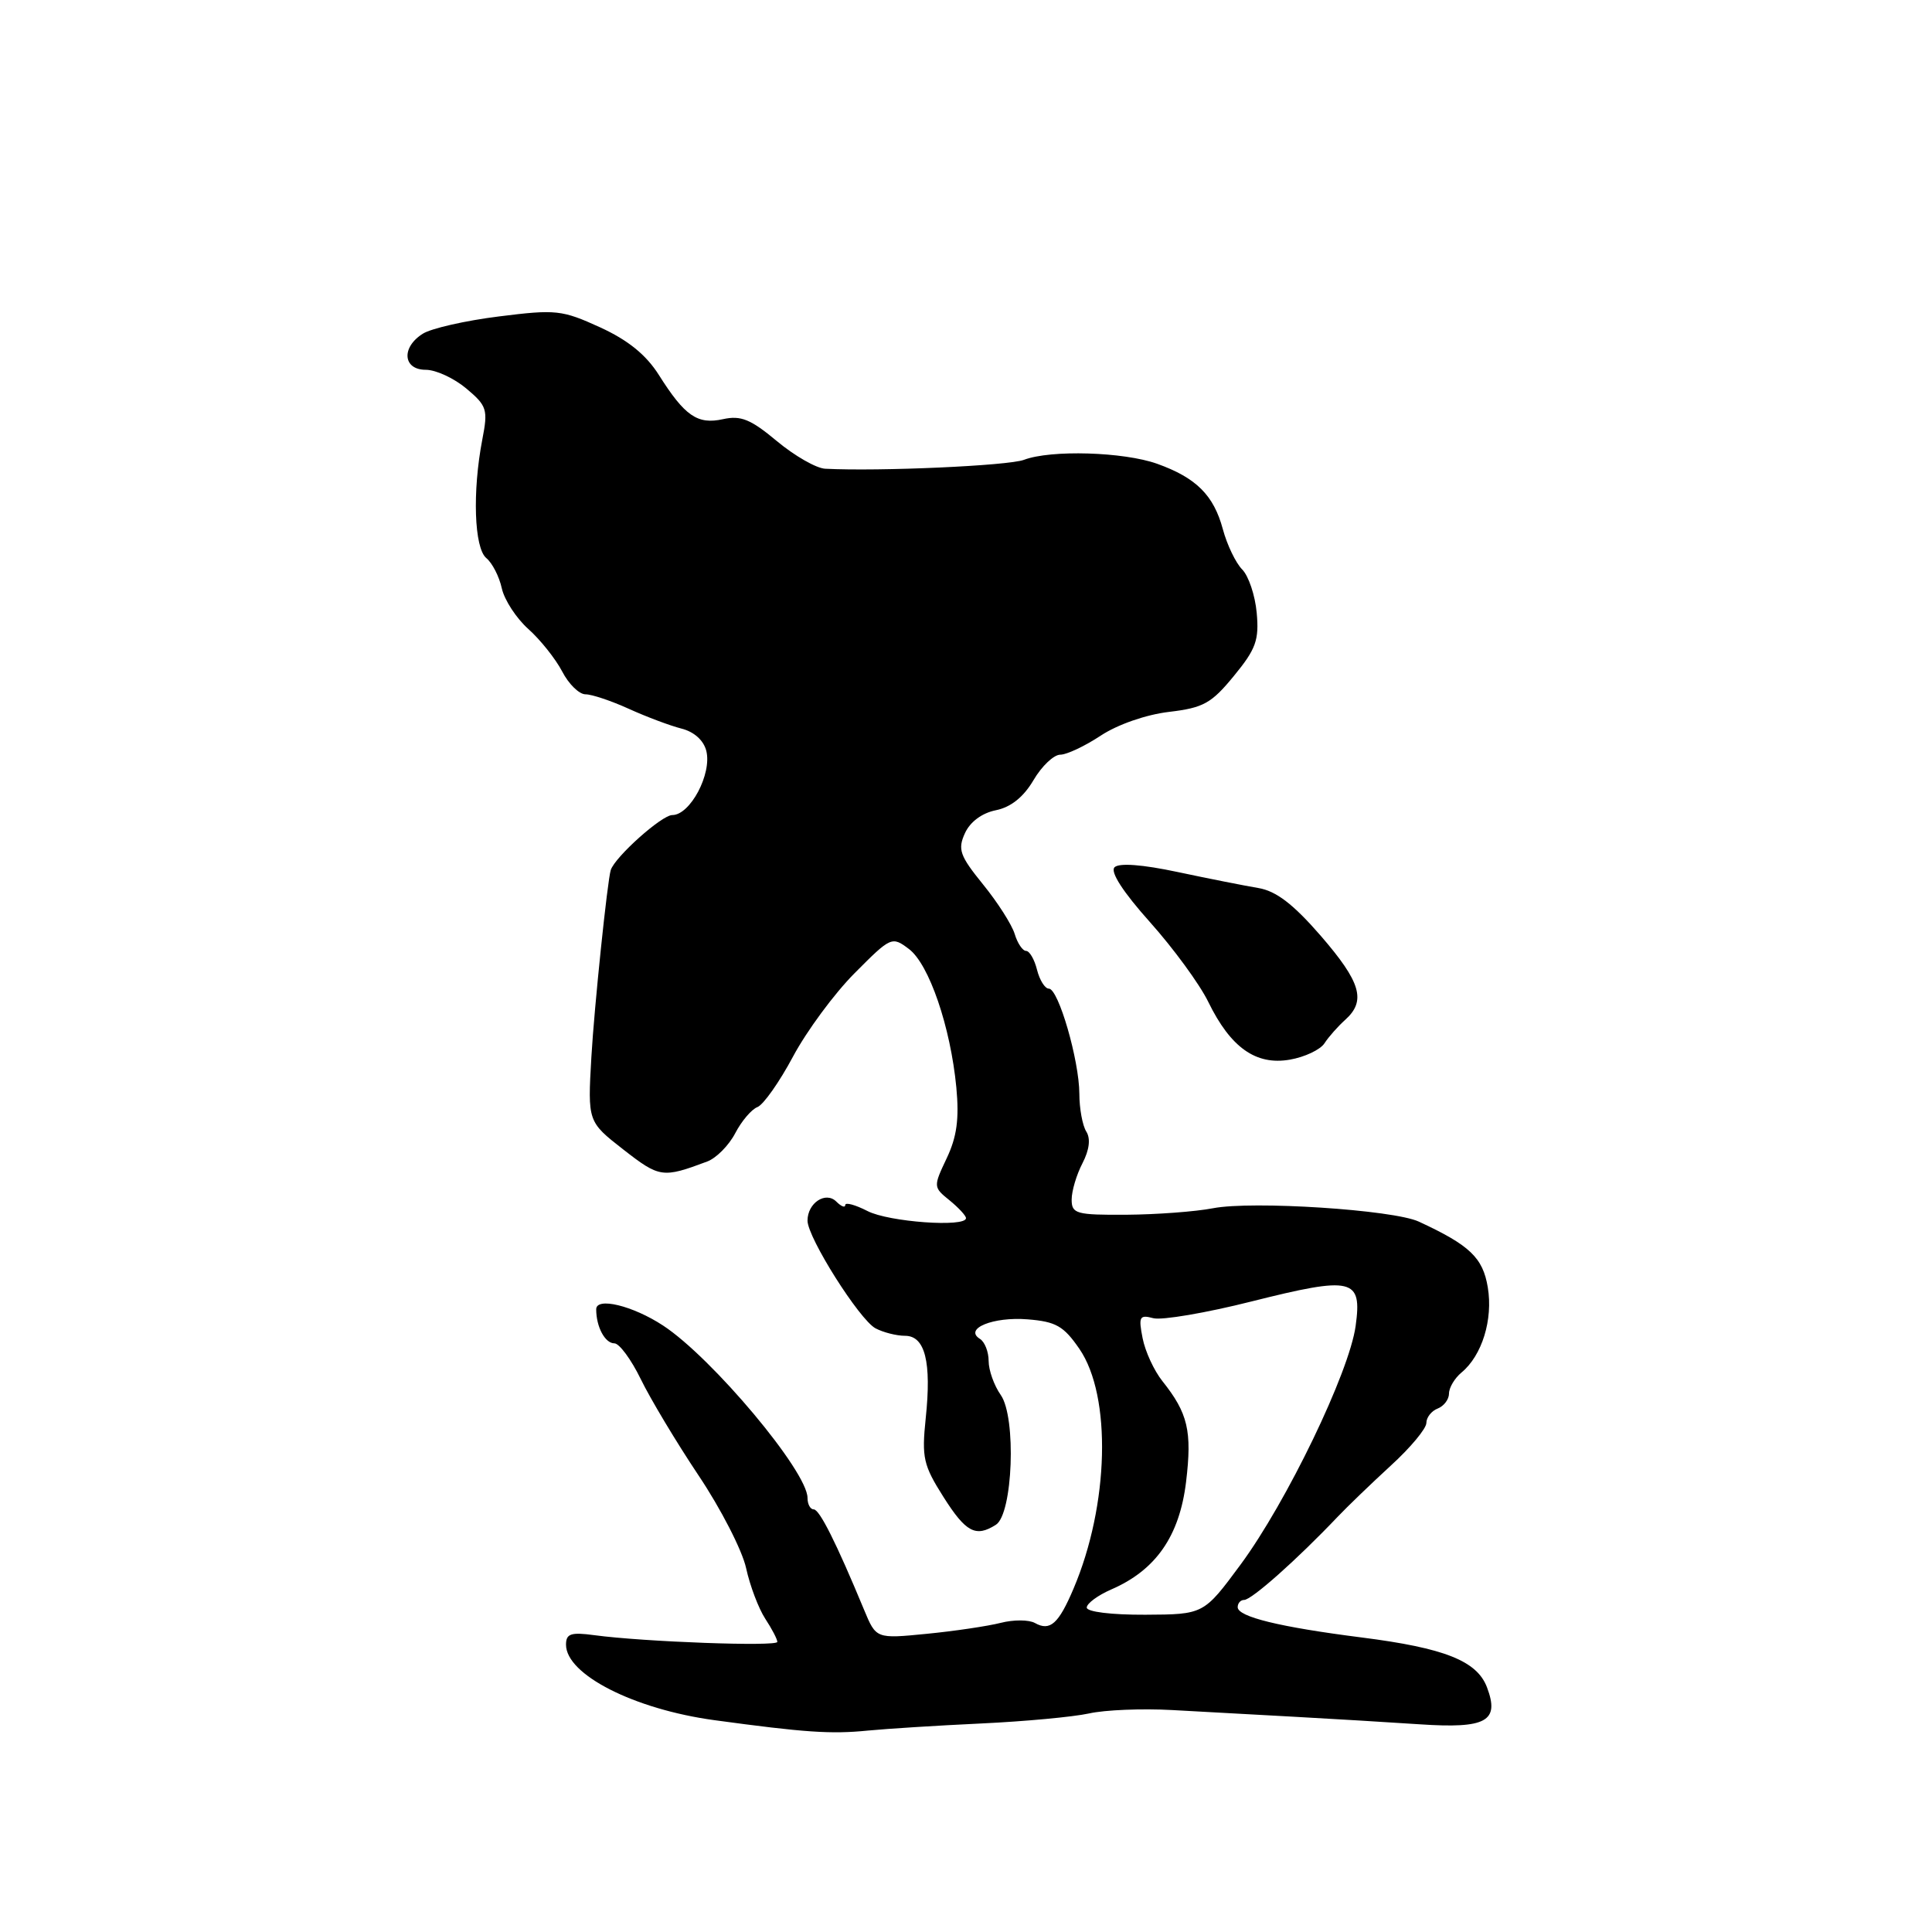 <?xml version="1.0" encoding="UTF-8" standalone="no"?>
<!DOCTYPE svg PUBLIC "-//W3C//DTD SVG 1.1//EN" "http://www.w3.org/Graphics/SVG/1.1/DTD/svg11.dtd" >
<svg xmlns="http://www.w3.org/2000/svg" xmlns:xlink="http://www.w3.org/1999/xlink" version="1.1" viewBox="0 0 256 256">
 <g >
 <path fill="currentColor"
d=" M 130.00 228.37 C 135.78 228.10 142.21 227.50 144.31 227.04 C 146.40 226.57 151.35 226.37 155.31 226.59 C 159.26 226.81 166.55 227.21 171.50 227.48 C 176.45 227.75 183.93 228.20 188.13 228.48 C 196.95 229.07 198.74 228.08 197.03 223.57 C 195.70 220.07 191.41 218.37 180.40 216.97 C 169.54 215.59 164.00 214.23 164.00 212.96 C 164.00 212.43 164.38 212.00 164.85 212.00 C 165.84 212.00 171.83 206.68 177.23 201.00 C 178.54 199.62 181.72 196.56 184.30 194.19 C 186.89 191.83 189.00 189.29 189.00 188.55 C 189.00 187.82 189.68 186.95 190.50 186.64 C 191.32 186.32 192.00 185.43 192.00 184.65 C 192.00 183.88 192.74 182.63 193.65 181.87 C 196.38 179.62 197.85 174.85 197.14 170.58 C 196.49 166.65 194.76 165.00 188.00 161.87 C 184.61 160.30 165.93 159.09 160.72 160.10 C 158.40 160.55 153.24 160.93 149.25 160.96 C 142.59 161.00 142.00 160.83 142.00 158.95 C 142.00 157.82 142.64 155.66 143.43 154.14 C 144.35 152.36 144.53 150.87 143.94 149.94 C 143.44 149.15 143.02 146.89 143.02 144.93 C 143.00 140.49 140.25 131.00 138.98 131.00 C 138.46 131.00 137.76 129.88 137.41 128.50 C 137.07 127.12 136.41 126.00 135.96 126.00 C 135.51 126.00 134.82 124.99 134.45 123.75 C 134.07 122.51 132.18 119.55 130.25 117.18 C 127.17 113.38 126.88 112.55 127.86 110.40 C 128.55 108.89 130.12 107.73 131.96 107.36 C 133.94 106.96 135.62 105.62 136.94 103.38 C 138.03 101.52 139.63 100.00 140.49 100.00 C 141.34 100.00 143.76 98.86 145.86 97.47 C 148.09 96.00 151.86 94.69 154.89 94.33 C 159.46 93.79 160.52 93.20 163.50 89.56 C 166.42 86.01 166.85 84.81 166.52 81.20 C 166.31 78.88 165.44 76.30 164.59 75.45 C 163.75 74.60 162.59 72.20 162.03 70.11 C 160.82 65.61 158.49 63.30 153.32 61.45 C 148.88 59.87 139.23 59.58 135.68 60.93 C 133.62 61.71 116.59 62.48 109.34 62.11 C 108.16 62.05 105.28 60.40 102.94 58.45 C 99.48 55.56 98.17 55.02 95.81 55.54 C 92.42 56.29 90.74 55.13 87.30 49.68 C 85.61 47.01 83.22 45.07 79.51 43.37 C 74.47 41.07 73.66 40.98 66.11 41.93 C 61.69 42.48 57.16 43.51 56.04 44.21 C 53.14 46.02 53.38 49.00 56.42 49.00 C 57.76 49.00 60.17 50.12 61.79 51.48 C 64.53 53.78 64.68 54.26 63.91 58.23 C 62.58 65.14 62.83 72.61 64.44 73.95 C 65.23 74.60 66.15 76.40 66.49 77.95 C 66.83 79.50 68.42 81.93 70.01 83.35 C 71.61 84.78 73.62 87.31 74.49 88.97 C 75.35 90.64 76.74 92.00 77.58 92.00 C 78.42 92.00 81.01 92.87 83.34 93.93 C 85.67 94.99 88.80 96.16 90.29 96.54 C 91.97 96.96 93.24 98.10 93.59 99.50 C 94.35 102.54 91.46 108.00 89.08 108.00 C 87.69 108.00 81.51 113.52 80.93 115.28 C 80.49 116.62 78.74 133.45 78.36 140.06 C 77.87 148.63 77.87 148.63 82.61 152.33 C 87.40 156.06 87.80 156.12 93.70 153.91 C 94.91 153.46 96.58 151.77 97.42 150.16 C 98.25 148.56 99.58 146.99 100.37 146.69 C 101.16 146.38 103.28 143.37 105.08 140.00 C 106.88 136.63 110.55 131.65 113.25 128.94 C 118.06 124.10 118.19 124.05 120.44 125.75 C 123.11 127.76 125.95 136.07 126.72 144.09 C 127.11 148.26 126.79 150.64 125.44 153.48 C 123.66 157.24 123.66 157.31 125.82 159.05 C 127.02 160.03 128.00 161.09 128.00 161.41 C 128.00 162.66 117.75 161.92 114.95 160.47 C 113.33 159.64 112.00 159.28 112.00 159.67 C 112.00 160.07 111.47 159.87 110.82 159.22 C 109.41 157.81 107.00 159.40 107.00 161.74 C 107.00 163.98 113.87 174.86 116.01 176.01 C 117.03 176.55 118.79 177.00 119.92 177.00 C 122.58 177.00 123.45 180.46 122.66 187.95 C 122.12 193.15 122.35 194.15 125.01 198.35 C 127.98 203.04 129.29 203.74 131.96 202.04 C 134.21 200.62 134.69 187.83 132.61 184.85 C 131.72 183.59 131.00 181.56 131.00 180.34 C 131.00 179.12 130.48 177.80 129.85 177.41 C 127.67 176.06 131.60 174.45 136.16 174.82 C 139.92 175.12 140.94 175.70 143.03 178.74 C 147.32 185.00 146.96 199.42 142.25 210.50 C 140.27 215.17 139.14 216.18 137.14 215.06 C 136.34 214.61 134.30 214.60 132.59 215.04 C 130.89 215.47 126.48 216.13 122.79 216.49 C 116.09 217.15 116.09 217.15 114.50 213.32 C 110.80 204.40 108.59 200.00 107.82 200.00 C 107.37 200.00 107.00 199.32 107.00 198.48 C 107.00 194.98 94.37 179.91 87.86 175.64 C 83.85 173.01 79.00 171.83 79.00 173.49 C 79.00 175.82 80.17 178.00 81.41 178.00 C 82.06 178.00 83.64 180.14 84.91 182.75 C 86.18 185.36 89.62 191.10 92.56 195.50 C 95.51 199.90 98.34 205.42 98.86 207.77 C 99.37 210.12 100.52 213.14 101.40 214.49 C 102.28 215.83 103.00 217.21 103.00 217.56 C 103.00 218.20 85.34 217.56 78.75 216.67 C 75.64 216.25 75.00 216.47 75.00 217.93 C 75.00 221.89 84.02 226.48 94.65 227.93 C 106.63 229.56 110.11 229.80 115.00 229.31 C 117.47 229.07 124.22 228.64 130.00 228.37 Z  M 175.50 138.24 C 176.05 137.39 177.29 135.99 178.25 135.13 C 181.05 132.61 180.33 130.15 175.00 123.99 C 171.36 119.80 169.10 118.07 166.75 117.67 C 164.96 117.37 160.15 116.42 156.06 115.55 C 151.37 114.55 148.28 114.32 147.68 114.92 C 147.08 115.52 148.81 118.20 152.38 122.19 C 155.48 125.66 158.96 130.41 160.10 132.75 C 163.06 138.81 166.41 141.19 170.91 140.41 C 172.88 140.07 174.95 139.09 175.50 138.24 Z  M 144.00 213.01 C 144.00 212.47 145.46 211.39 147.25 210.61 C 153.16 208.05 156.29 203.54 157.16 196.36 C 157.97 189.62 157.41 187.25 154.02 183.00 C 152.92 181.62 151.74 179.07 151.40 177.31 C 150.84 174.46 150.99 174.18 152.83 174.67 C 153.96 174.96 159.81 173.97 165.83 172.45 C 179.26 169.08 180.50 169.37 179.63 175.69 C 178.79 181.84 170.48 199.06 164.38 207.32 C 159.50 213.92 159.50 213.92 151.75 213.96 C 147.29 213.98 144.00 213.58 144.00 213.01 Z "/>
</g>
</svg>
